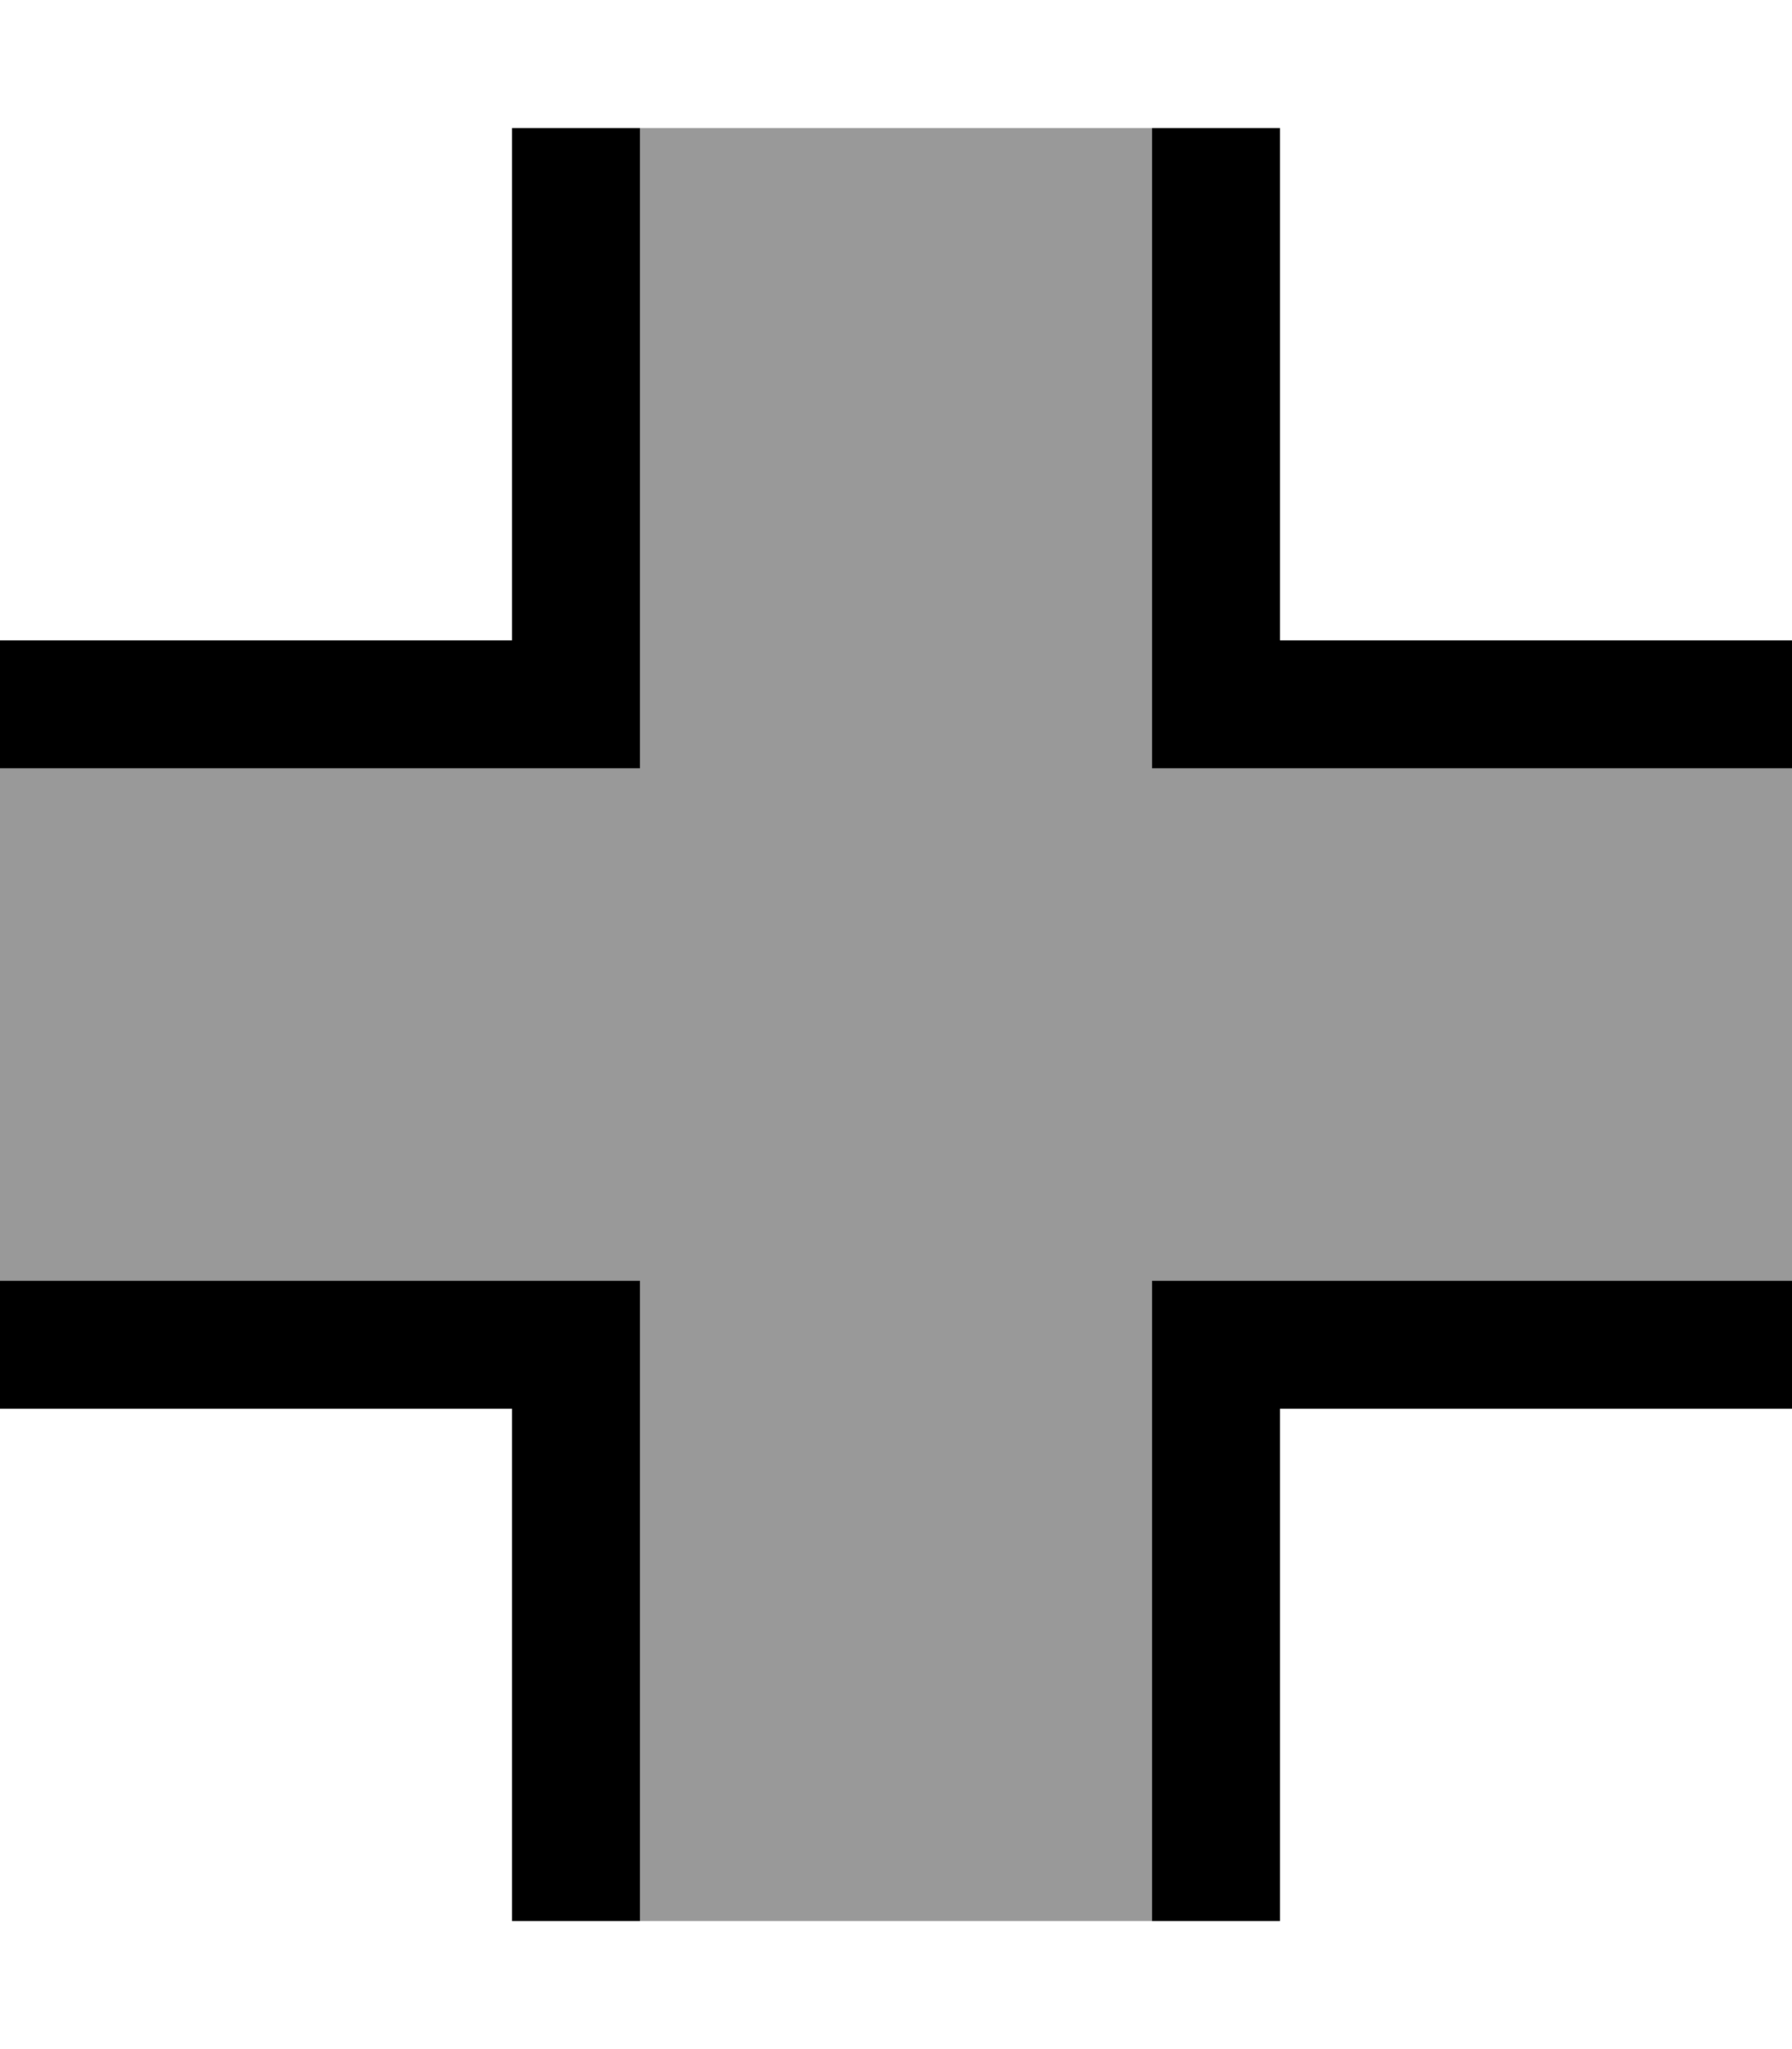 <svg fill="currentColor" xmlns="http://www.w3.org/2000/svg" viewBox="0 0 448 512"><!--! Font Awesome Pro 7.0.1 by @fontawesome - https://fontawesome.com License - https://fontawesome.com/license (Commercial License) Copyright 2025 Fonticons, Inc. --><path opacity=".4" fill="currentColor" d="M0 192l0 128 160 0 0 160 128 0 0-160 160 0 0-128-160 0 0-160-128 0 0 160-160 0z"/><path fill="currentColor" d="M160 48l0-16-32 0 0 128-128 0 0 32 160 0 0-144zM16 320l-16 0 0 32 128 0 0 128 32 0 0-160-144 0zM320 48l0-16-32 0 0 160 160 0 0-32-128 0 0-112zM304 320l-16 0 0 160 32 0 0-128 128 0 0-32-144 0z"/></svg>